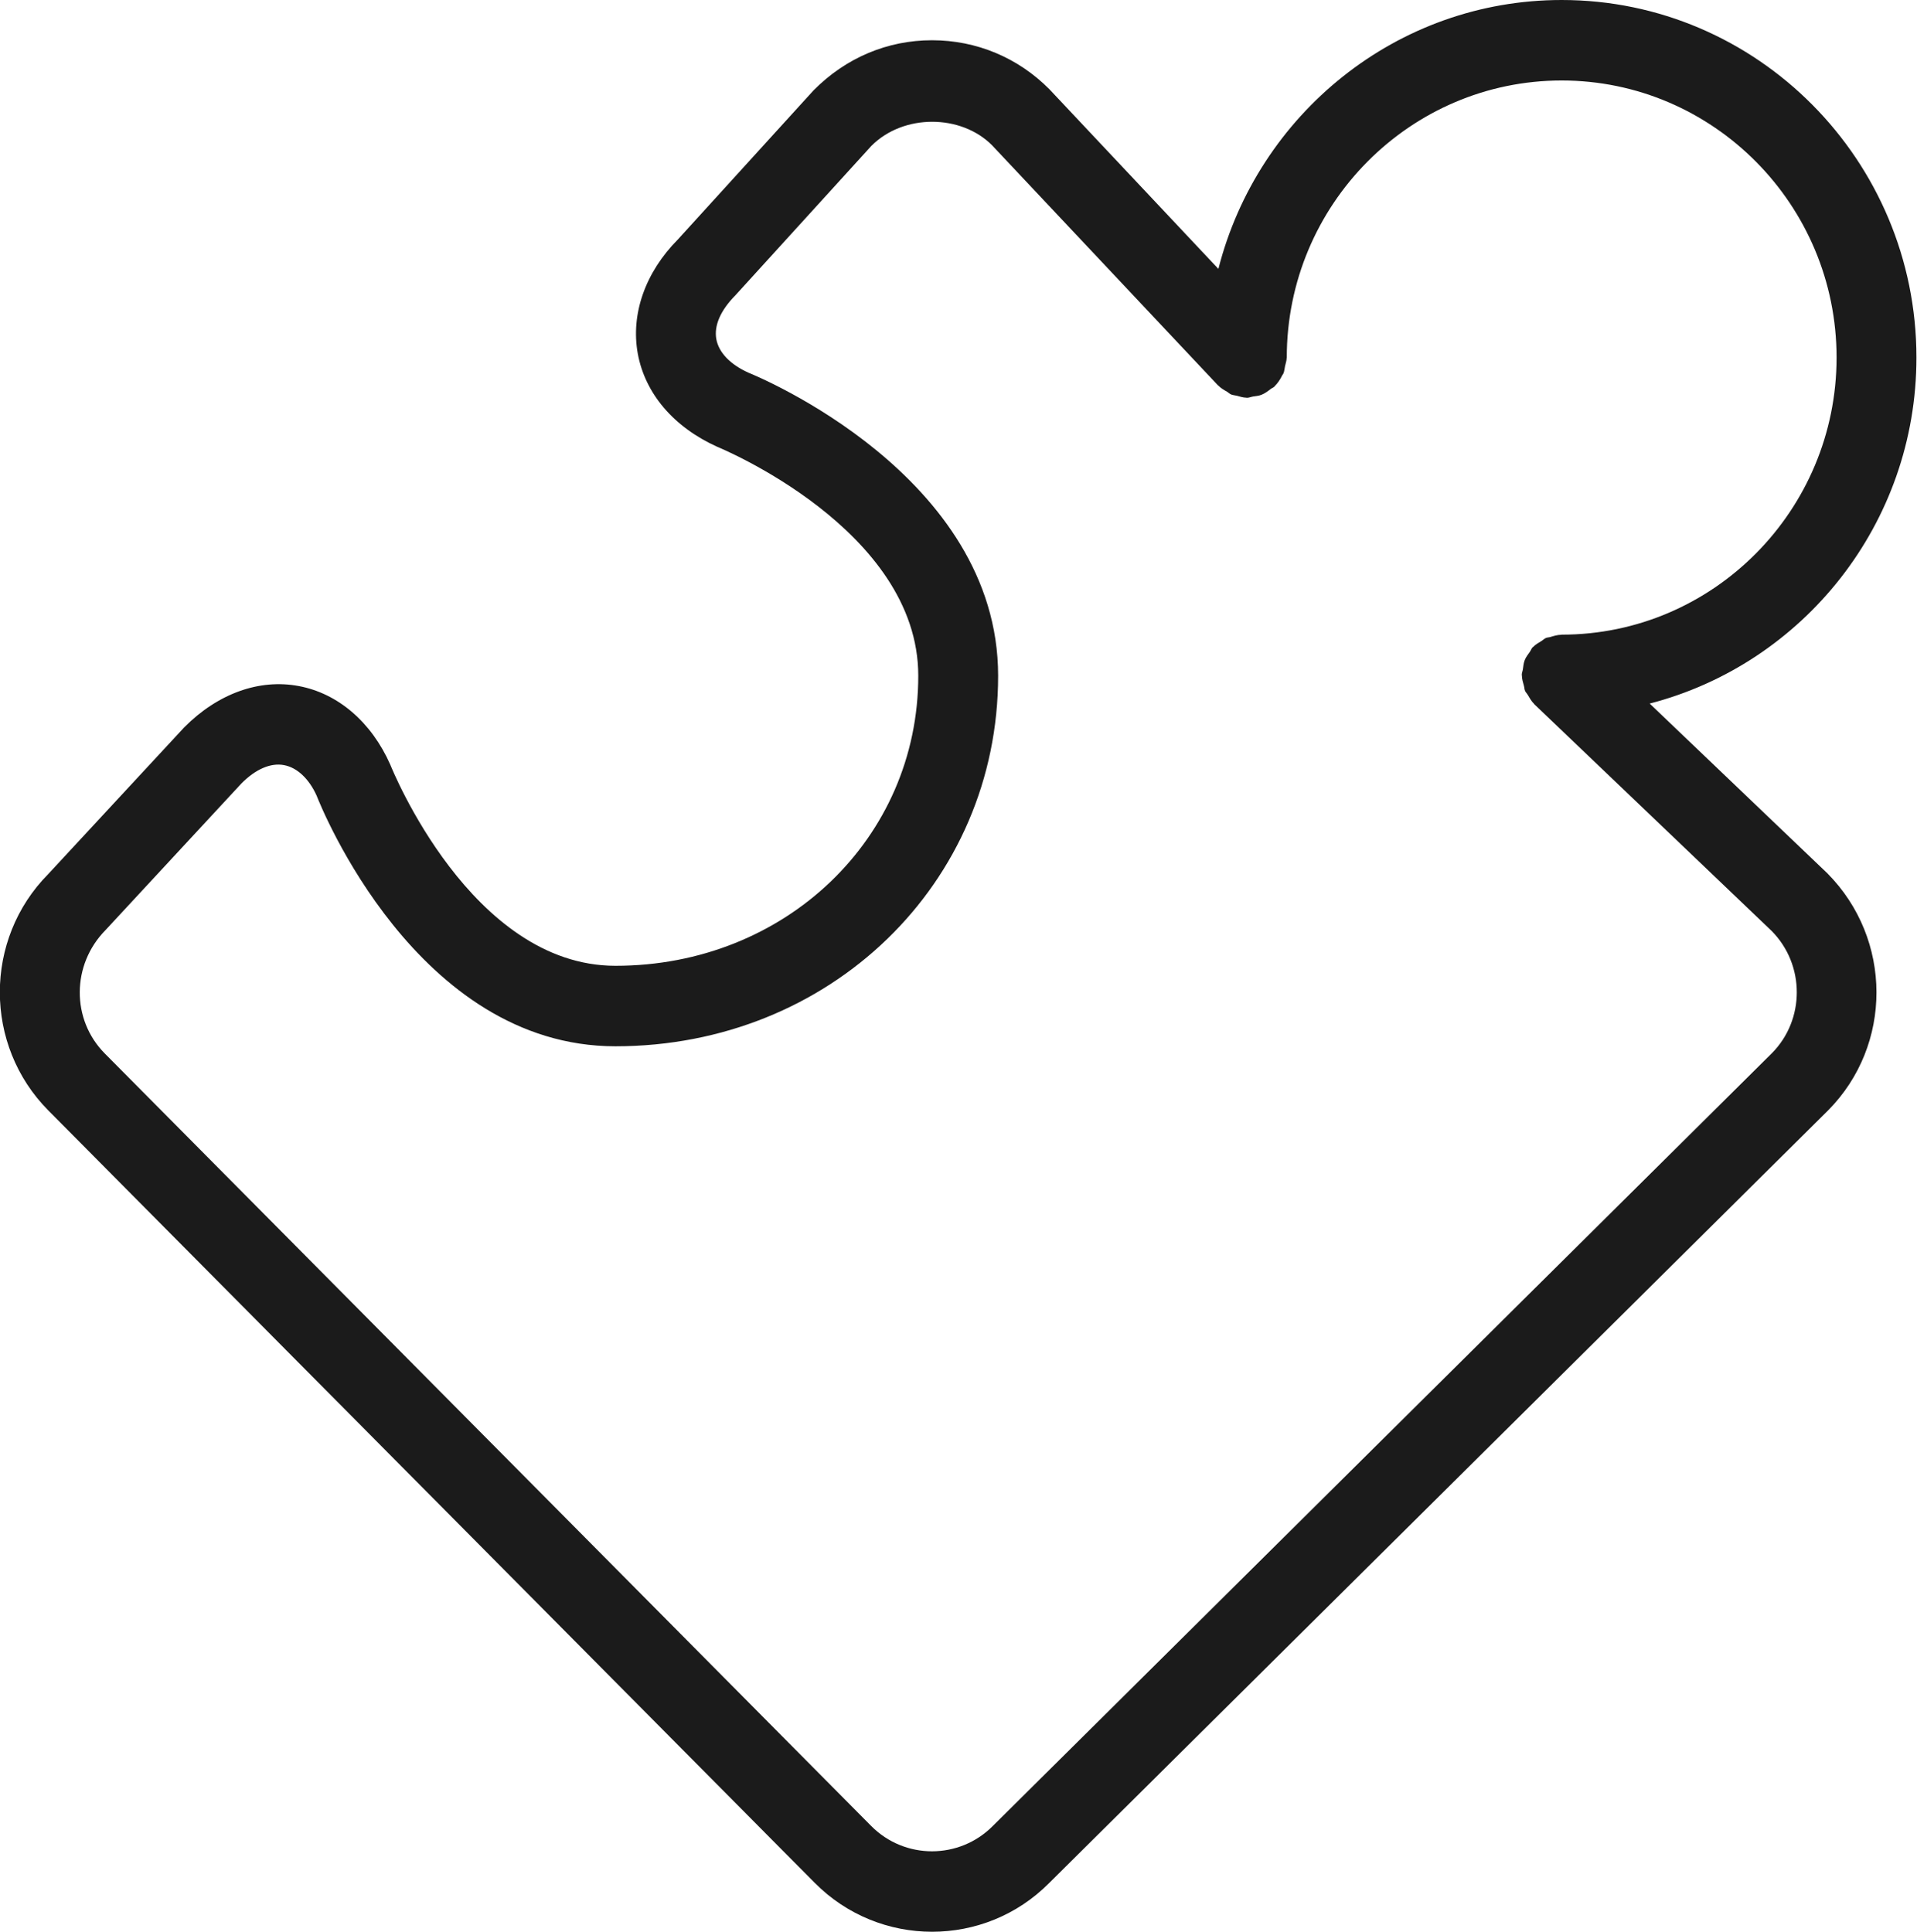 <svg xmlns="http://www.w3.org/2000/svg" xmlns:xlink="http://www.w3.org/1999/xlink" preserveAspectRatio="xMidYMid" width="95.25" height="96" viewBox="0 0 47.625 48">
  <defs>
    <style>
      .cls-1 {
        fill: #1b1b1b;
        fill-rule: evenodd;
      }
    </style>
  </defs>
  <path d="M40.984,17.482 L45.397,21.699 C47.022,23.337 47.022,25.972 45.416,27.591 L26.062,46.792 C25.262,47.597 24.210,48.000 23.157,48.000 C22.102,48.000 21.046,47.596 20.242,46.786 L1.199,27.591 C-0.405,25.972 -0.405,23.337 1.199,21.718 L4.574,18.076 C5.412,17.230 6.442,16.864 7.417,17.046 C8.395,17.227 9.225,17.939 9.695,18.998 C9.732,19.089 11.706,23.998 15.290,23.998 C19.508,23.998 22.813,20.832 22.813,16.791 C22.813,13.155 17.871,11.123 17.821,11.103 C16.732,10.612 16.026,9.775 15.845,8.789 C15.666,7.805 16.029,6.769 16.842,5.949 L20.212,2.245 C21.017,1.432 22.052,1.000 23.155,1.000 C24.257,1.000 25.292,1.432 26.068,2.215 L30.269,6.681 C31.246,2.846 34.694,-0.000 38.798,-0.000 C43.657,-0.000 47.611,3.986 47.611,8.884 C47.611,13.022 44.788,16.498 40.984,17.482 ZM38.798,2.000 C35.032,2.000 31.968,5.088 31.968,8.884 C31.968,8.890 31.965,8.894 31.965,8.900 C31.964,8.966 31.940,9.028 31.926,9.093 C31.912,9.157 31.909,9.223 31.884,9.281 C31.878,9.296 31.864,9.308 31.857,9.323 C31.806,9.426 31.744,9.522 31.663,9.601 C31.660,9.603 31.660,9.606 31.657,9.609 C31.632,9.633 31.599,9.642 31.572,9.663 C31.499,9.720 31.426,9.775 31.339,9.810 C31.272,9.837 31.202,9.841 31.132,9.852 C31.079,9.861 31.031,9.884 30.976,9.884 C30.971,9.884 30.966,9.881 30.961,9.881 C30.881,9.880 30.805,9.854 30.727,9.833 C30.679,9.821 30.628,9.820 30.583,9.801 C30.550,9.787 30.523,9.757 30.491,9.738 C30.411,9.692 30.330,9.646 30.266,9.579 C30.263,9.576 30.258,9.575 30.255,9.571 L24.646,3.610 C23.880,2.837 22.447,2.819 21.645,3.628 L18.275,7.332 C17.895,7.716 17.736,8.094 17.796,8.427 C17.857,8.760 18.141,9.056 18.595,9.261 C18.812,9.348 24.797,11.816 24.797,16.791 C24.797,21.954 20.621,25.998 15.290,25.998 C10.351,25.998 7.966,20.027 7.867,19.772 C7.682,19.359 7.388,19.074 7.058,19.012 C6.728,18.948 6.351,19.111 6.000,19.465 L2.625,23.107 C1.771,23.971 1.771,25.338 2.603,26.177 L21.644,45.372 C22.477,46.211 23.833,46.210 24.665,45.371 L44.019,26.171 C44.846,25.338 44.846,23.971 44.013,23.131 L38.115,17.496 C38.112,17.493 38.111,17.488 38.108,17.485 C38.045,17.423 38.002,17.346 37.957,17.269 C37.936,17.233 37.904,17.203 37.887,17.165 C37.871,17.127 37.872,17.082 37.860,17.041 C37.836,16.956 37.810,16.872 37.809,16.784 C37.808,16.779 37.806,16.775 37.806,16.770 C37.806,16.720 37.827,16.678 37.834,16.630 C37.845,16.552 37.851,16.475 37.880,16.402 C37.910,16.326 37.959,16.265 38.005,16.200 C38.032,16.162 38.045,16.117 38.078,16.082 C38.081,16.079 38.086,16.078 38.089,16.075 C38.147,16.014 38.221,15.974 38.292,15.930 C38.332,15.906 38.365,15.870 38.407,15.852 C38.441,15.838 38.480,15.839 38.516,15.828 C38.605,15.801 38.693,15.774 38.785,15.773 C38.790,15.773 38.793,15.770 38.798,15.770 C42.564,15.770 45.627,12.681 45.627,8.884 C45.627,5.088 42.564,2.000 38.798,2.000 Z" class="cls-1"/>
</svg>
